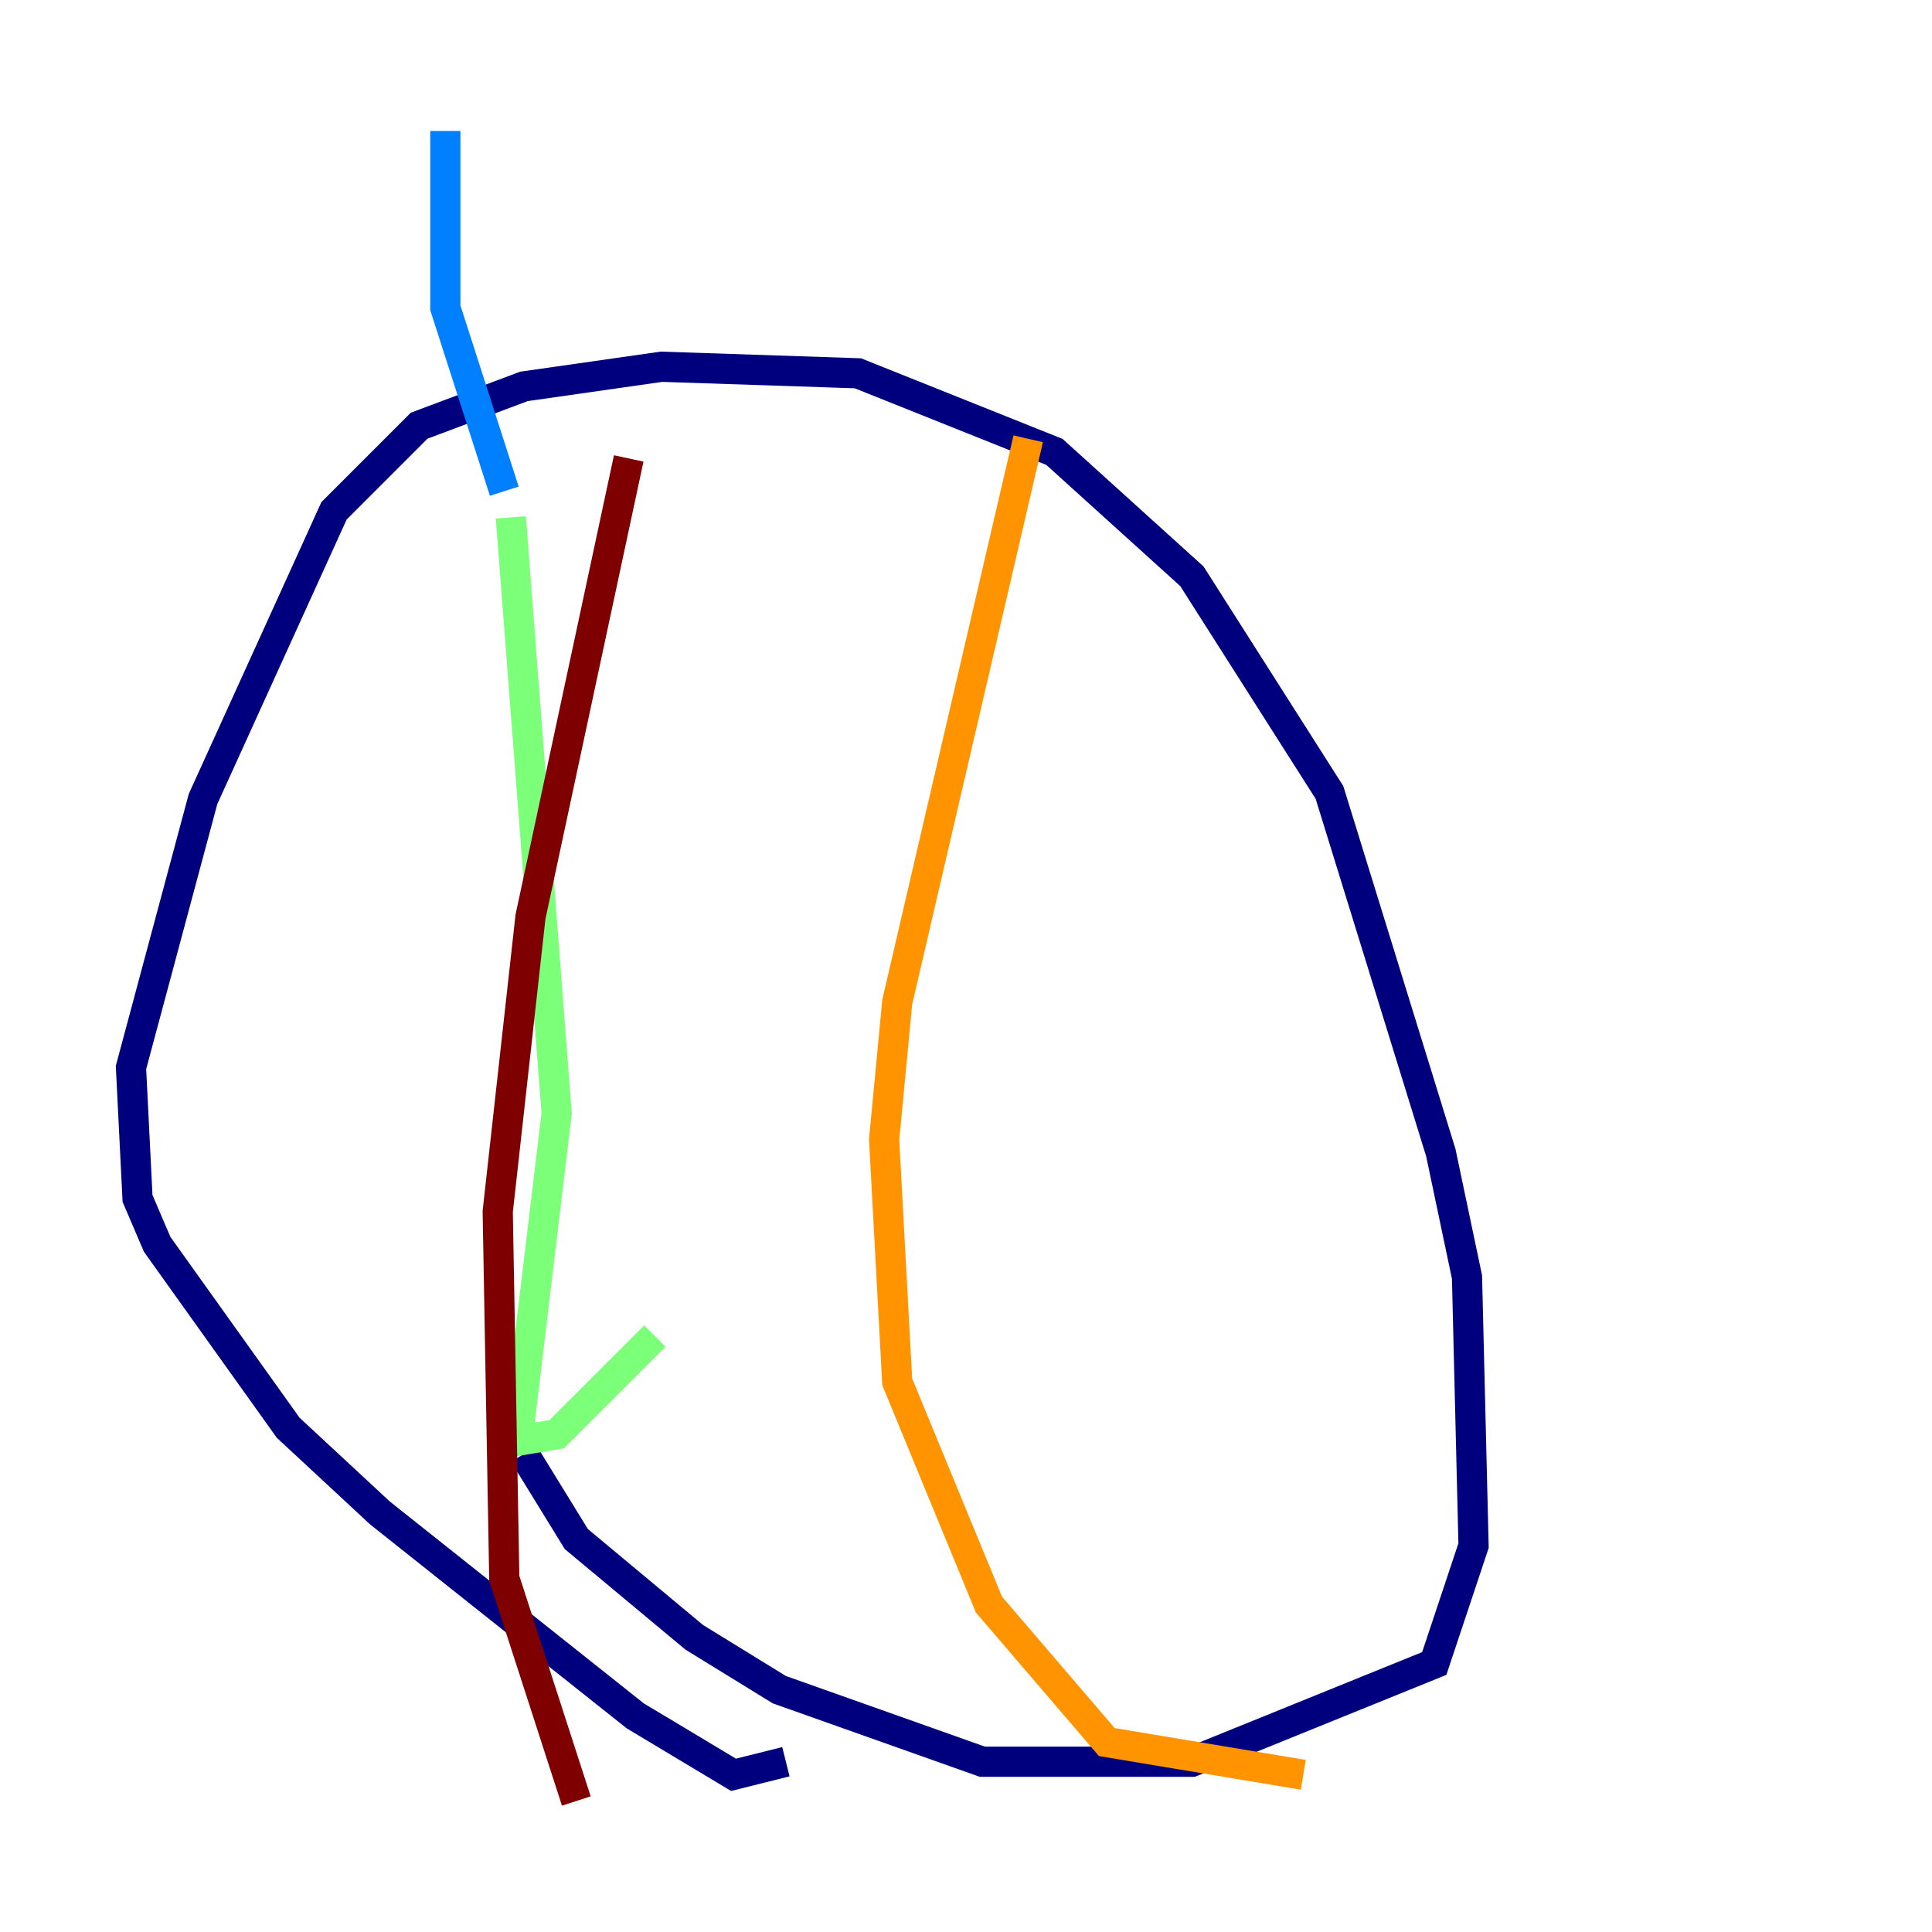 <?xml version="1.0" encoding="utf-8" ?>
<svg baseProfile="tiny" height="128" version="1.2" viewBox="0,0,128,128" width="128" xmlns="http://www.w3.org/2000/svg" xmlns:ev="http://www.w3.org/2001/xml-events" xmlns:xlink="http://www.w3.org/1999/xlink"><defs /><polyline fill="none" points="52.068,116.719 48.597,117.586 42.088,113.681 25.166,100.231 19.091,94.59 10.414,82.441 9.112,79.403 8.678,70.725 13.451,52.936 22.129,33.844 27.77,28.203 34.712,25.6 43.824,24.298 56.841,24.732 69.858,29.939 78.969,38.183 88.081,52.502 95.458,76.366 97.193,84.61 97.627,102.4 95.024,110.21 78.969,116.719 65.085,116.719 51.634,111.946 45.993,108.475 38.183,101.966 34.712,96.325" stroke="#00007f" stroke-width="2" /><polyline fill="none" points="29.505,8.678 29.505,20.393 33.41,32.542" stroke="#0080ff" stroke-width="2" /><polyline fill="none" points="33.844,34.278 36.881,73.763 34.278,95.458 36.881,95.024 43.39,88.515" stroke="#7cff79" stroke-width="2" /><polyline fill="none" points="68.122,29.071 59.444,66.386 58.576,75.498 59.444,91.552 65.519,106.305 73.329,115.417 86.346,117.586" stroke="#ff9400" stroke-width="2" /><polyline fill="none" points="41.654,30.373 35.146,60.746 32.976,80.271 33.41,104.57 38.183,119.322" stroke="#7f0000" stroke-width="2" /></svg>